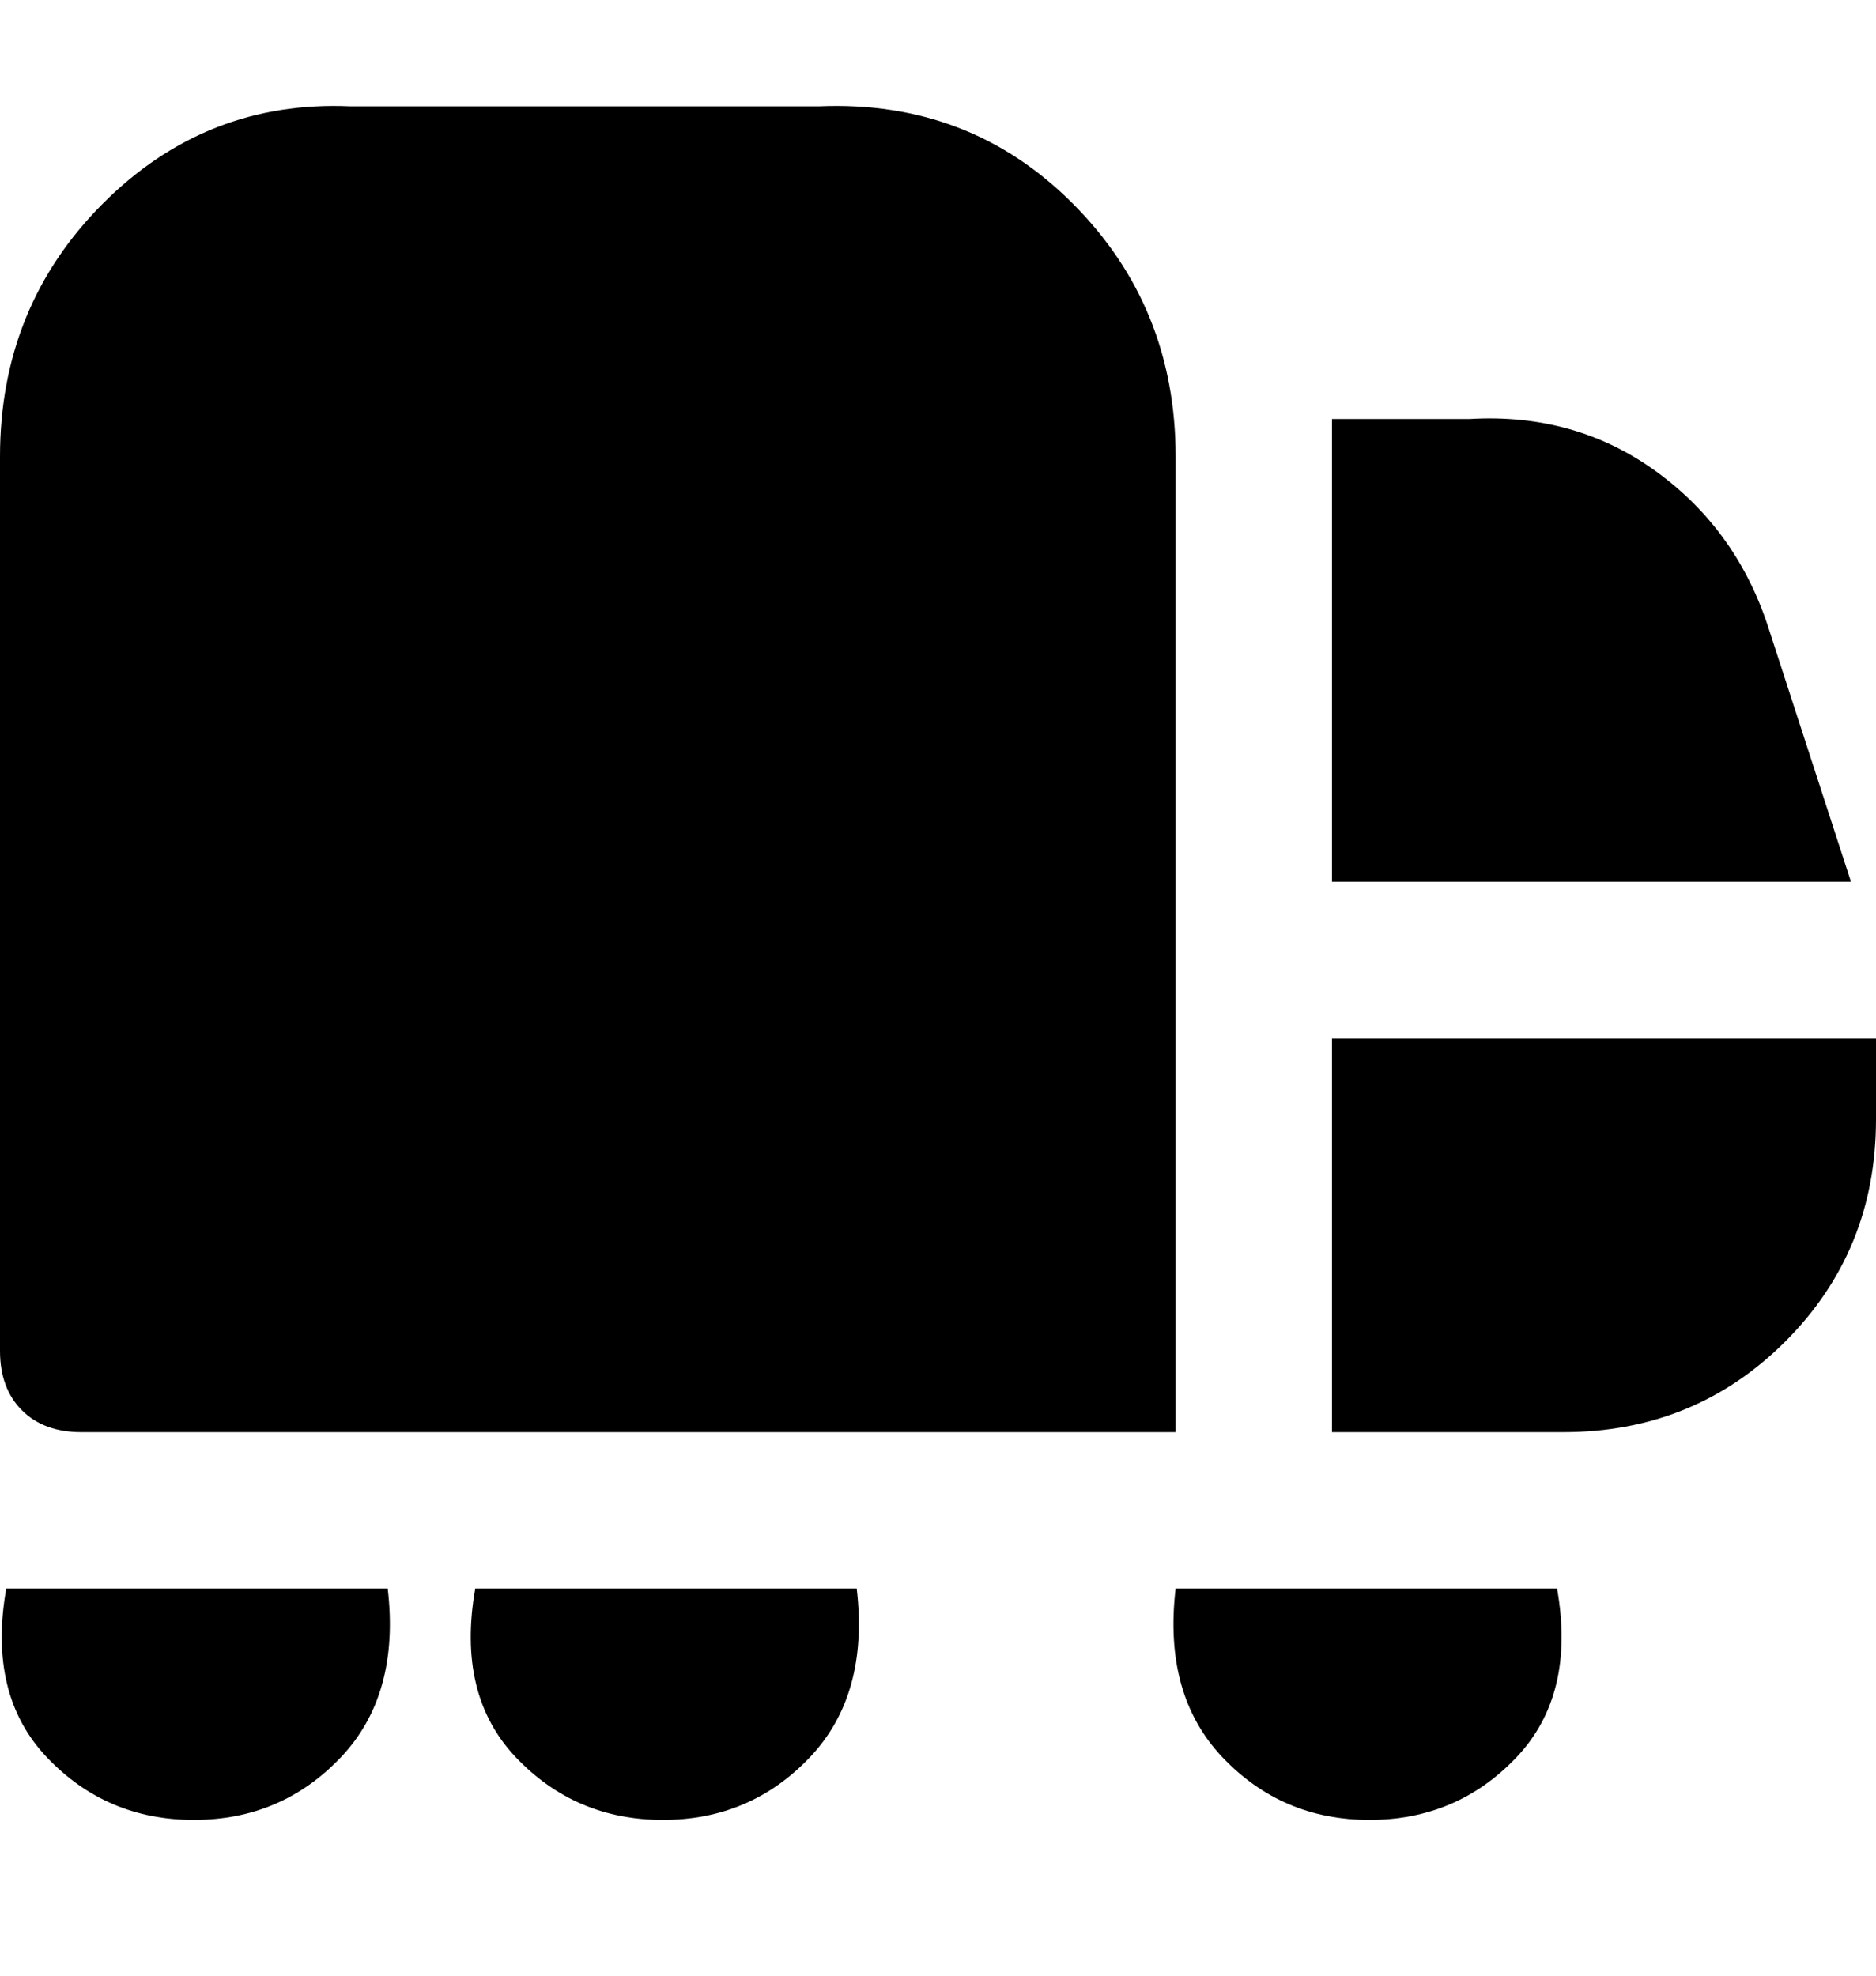 <svg viewBox="0 0 300 316" xmlns="http://www.w3.org/2000/svg"><path d="M188 229H13q-6 0-9.5-3.5T0 216V73q0-24 16.5-40.5T56 17h75q24-1 40.5 15.5T188 73v156zm25-63v63h37q21 0 35.5-14.5T300 179v-13h-87zM1 254q-3 17 6.5 27T31 291q14 0 23.5-10t7.5-27H1zm75 0q-3 17 6.5 27t23.5 10q14 0 23.5-10t7.5-27H76zm112 0q-2 17 7.5 27t23.5 10q14 0 23.5-10t6.5-27h-61zm25-113h83l-13-40q-5-16-18-25.5T235 67h-22v74z"/></svg>